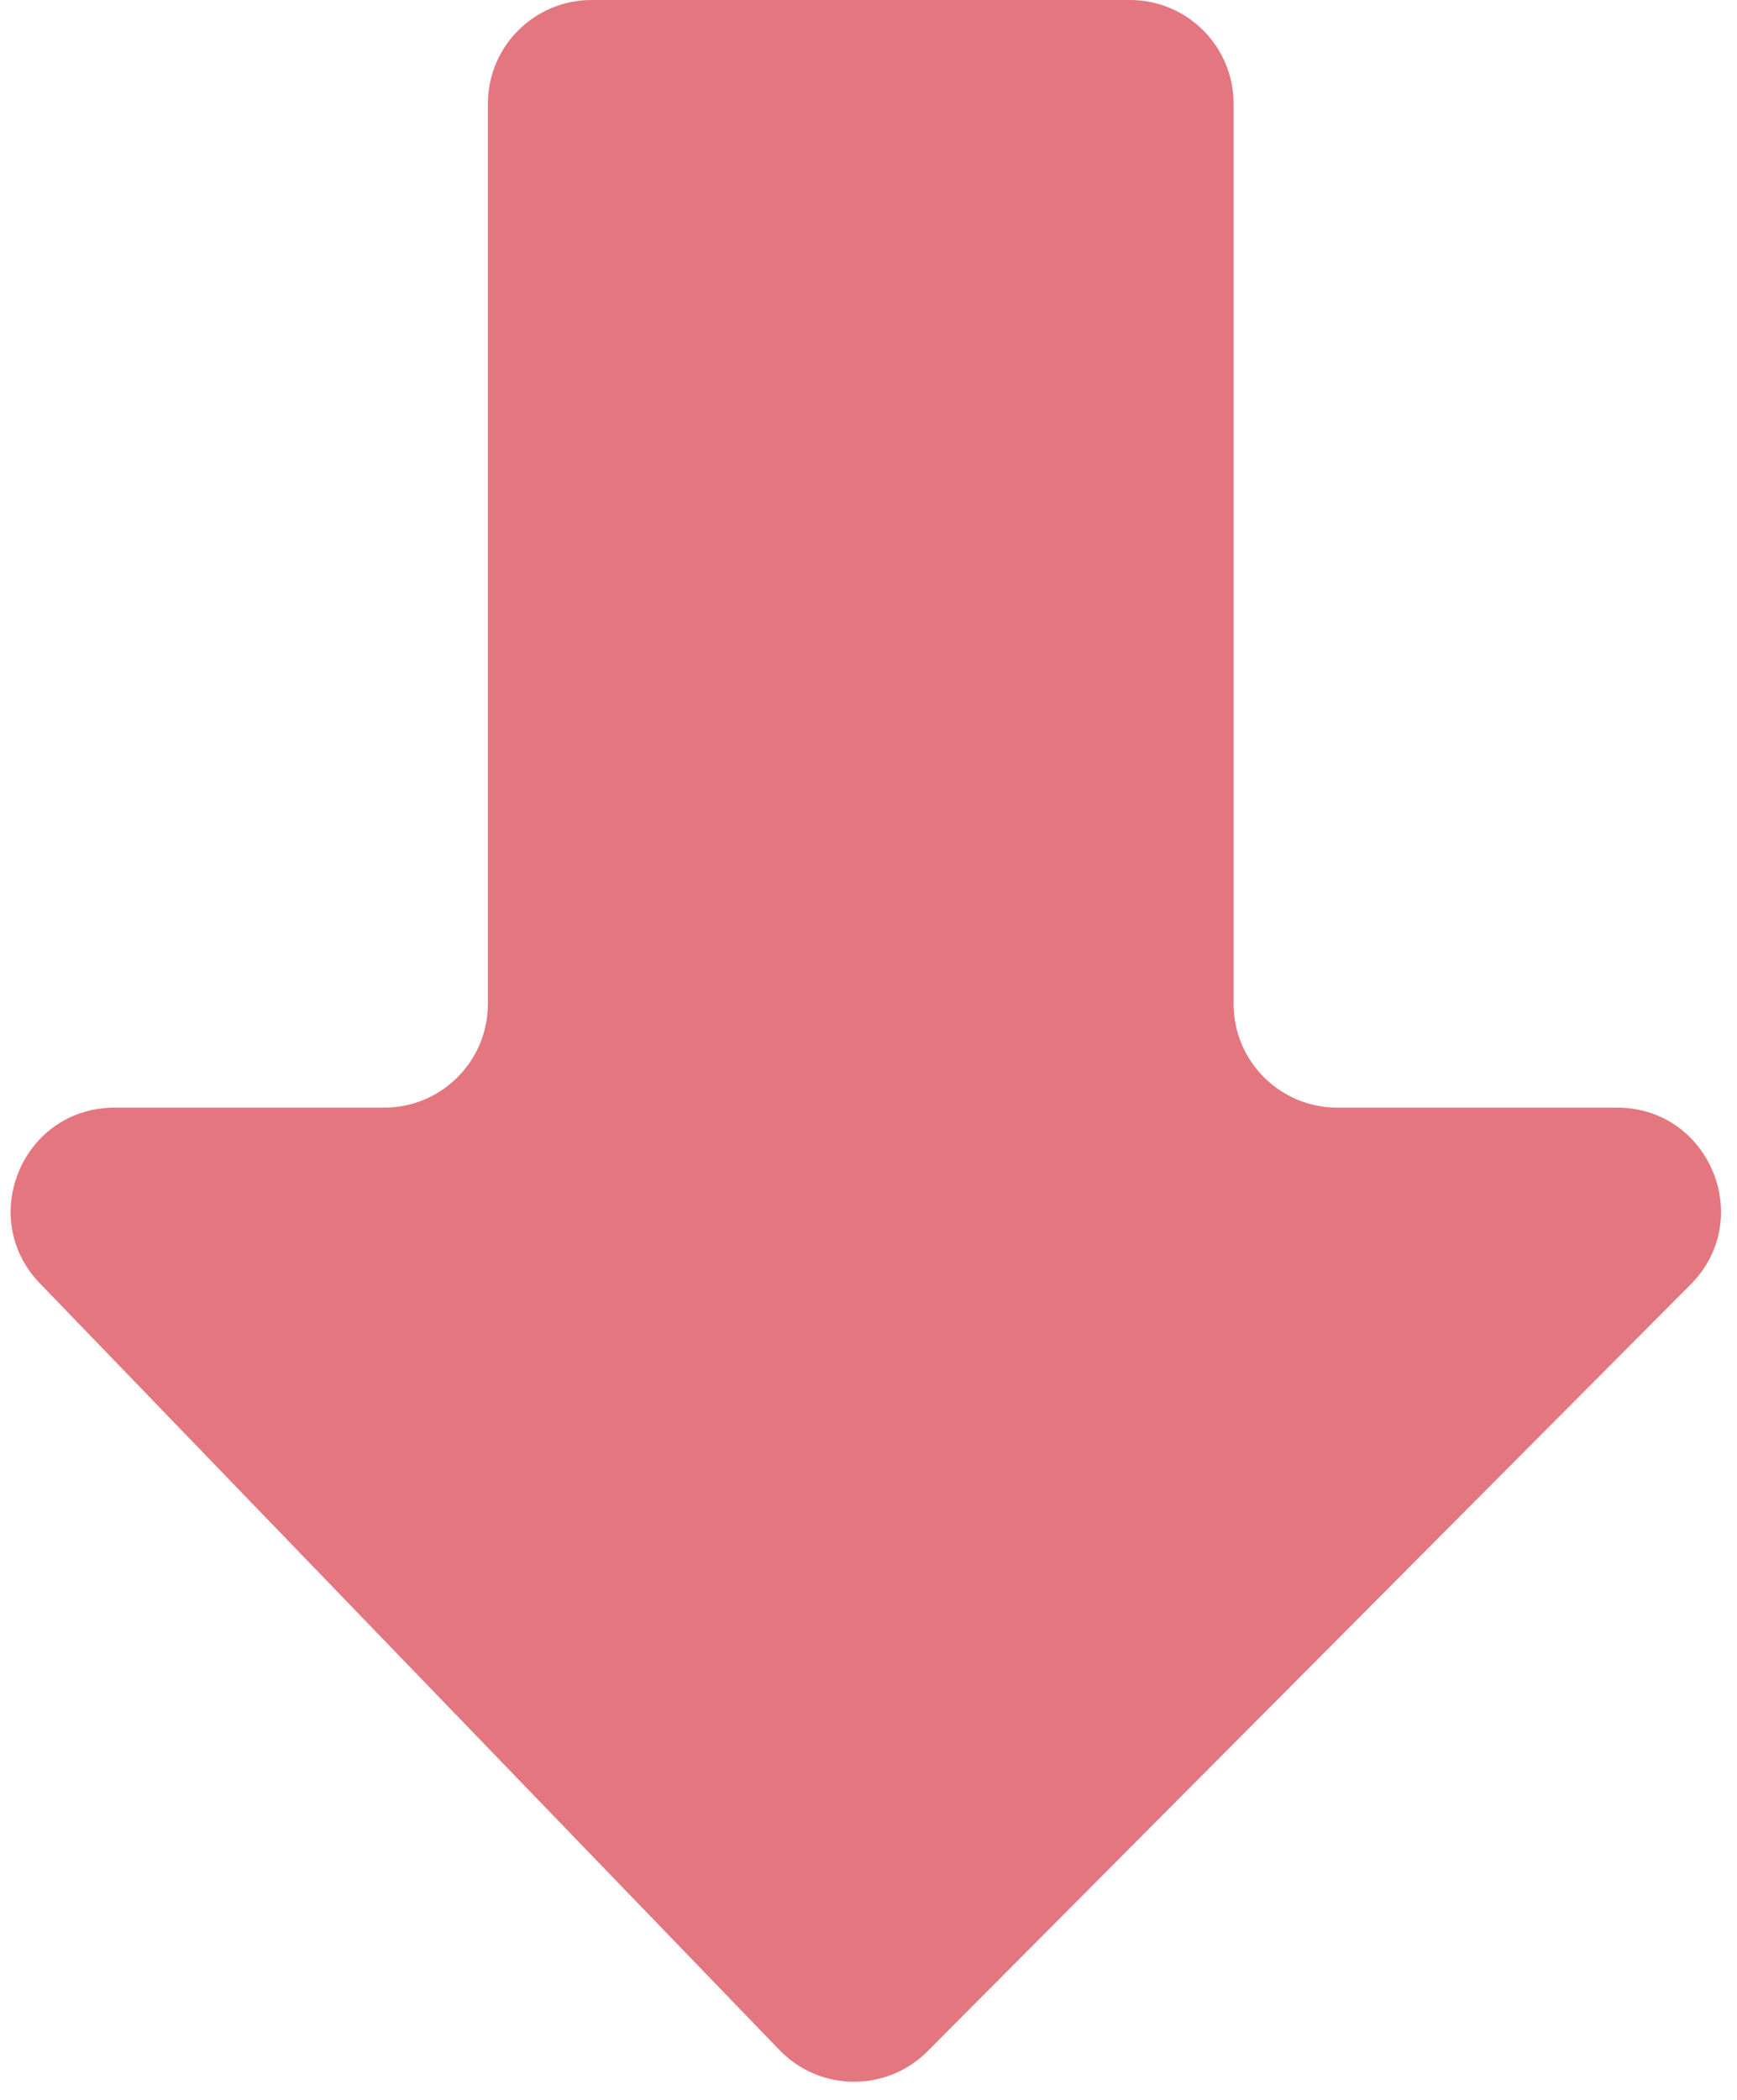 <svg width="67" height="81" viewBox="0 0 67 81" fill="none" xmlns="http://www.w3.org/2000/svg">
<path d="M65.21 49.539L35.78 79.107C34.2 80.695 31.622 80.675 30.067 79.063L1.539 49.495C-0.911 46.955 0.888 42.718 4.418 42.718L14.819 42.718C17.028 42.718 18.819 40.927 18.819 38.718L18.819 4C18.819 1.791 20.61 3.13673e-06 22.819 3.32986e-06L43.582 5.14499e-06C45.791 5.33812e-06 47.582 1.791 47.582 4L47.582 38.718C47.582 40.927 49.373 42.718 51.582 42.718L62.375 42.718C65.934 42.718 67.721 47.017 65.21 49.539Z" fill="#E3767E"/>
</svg>
